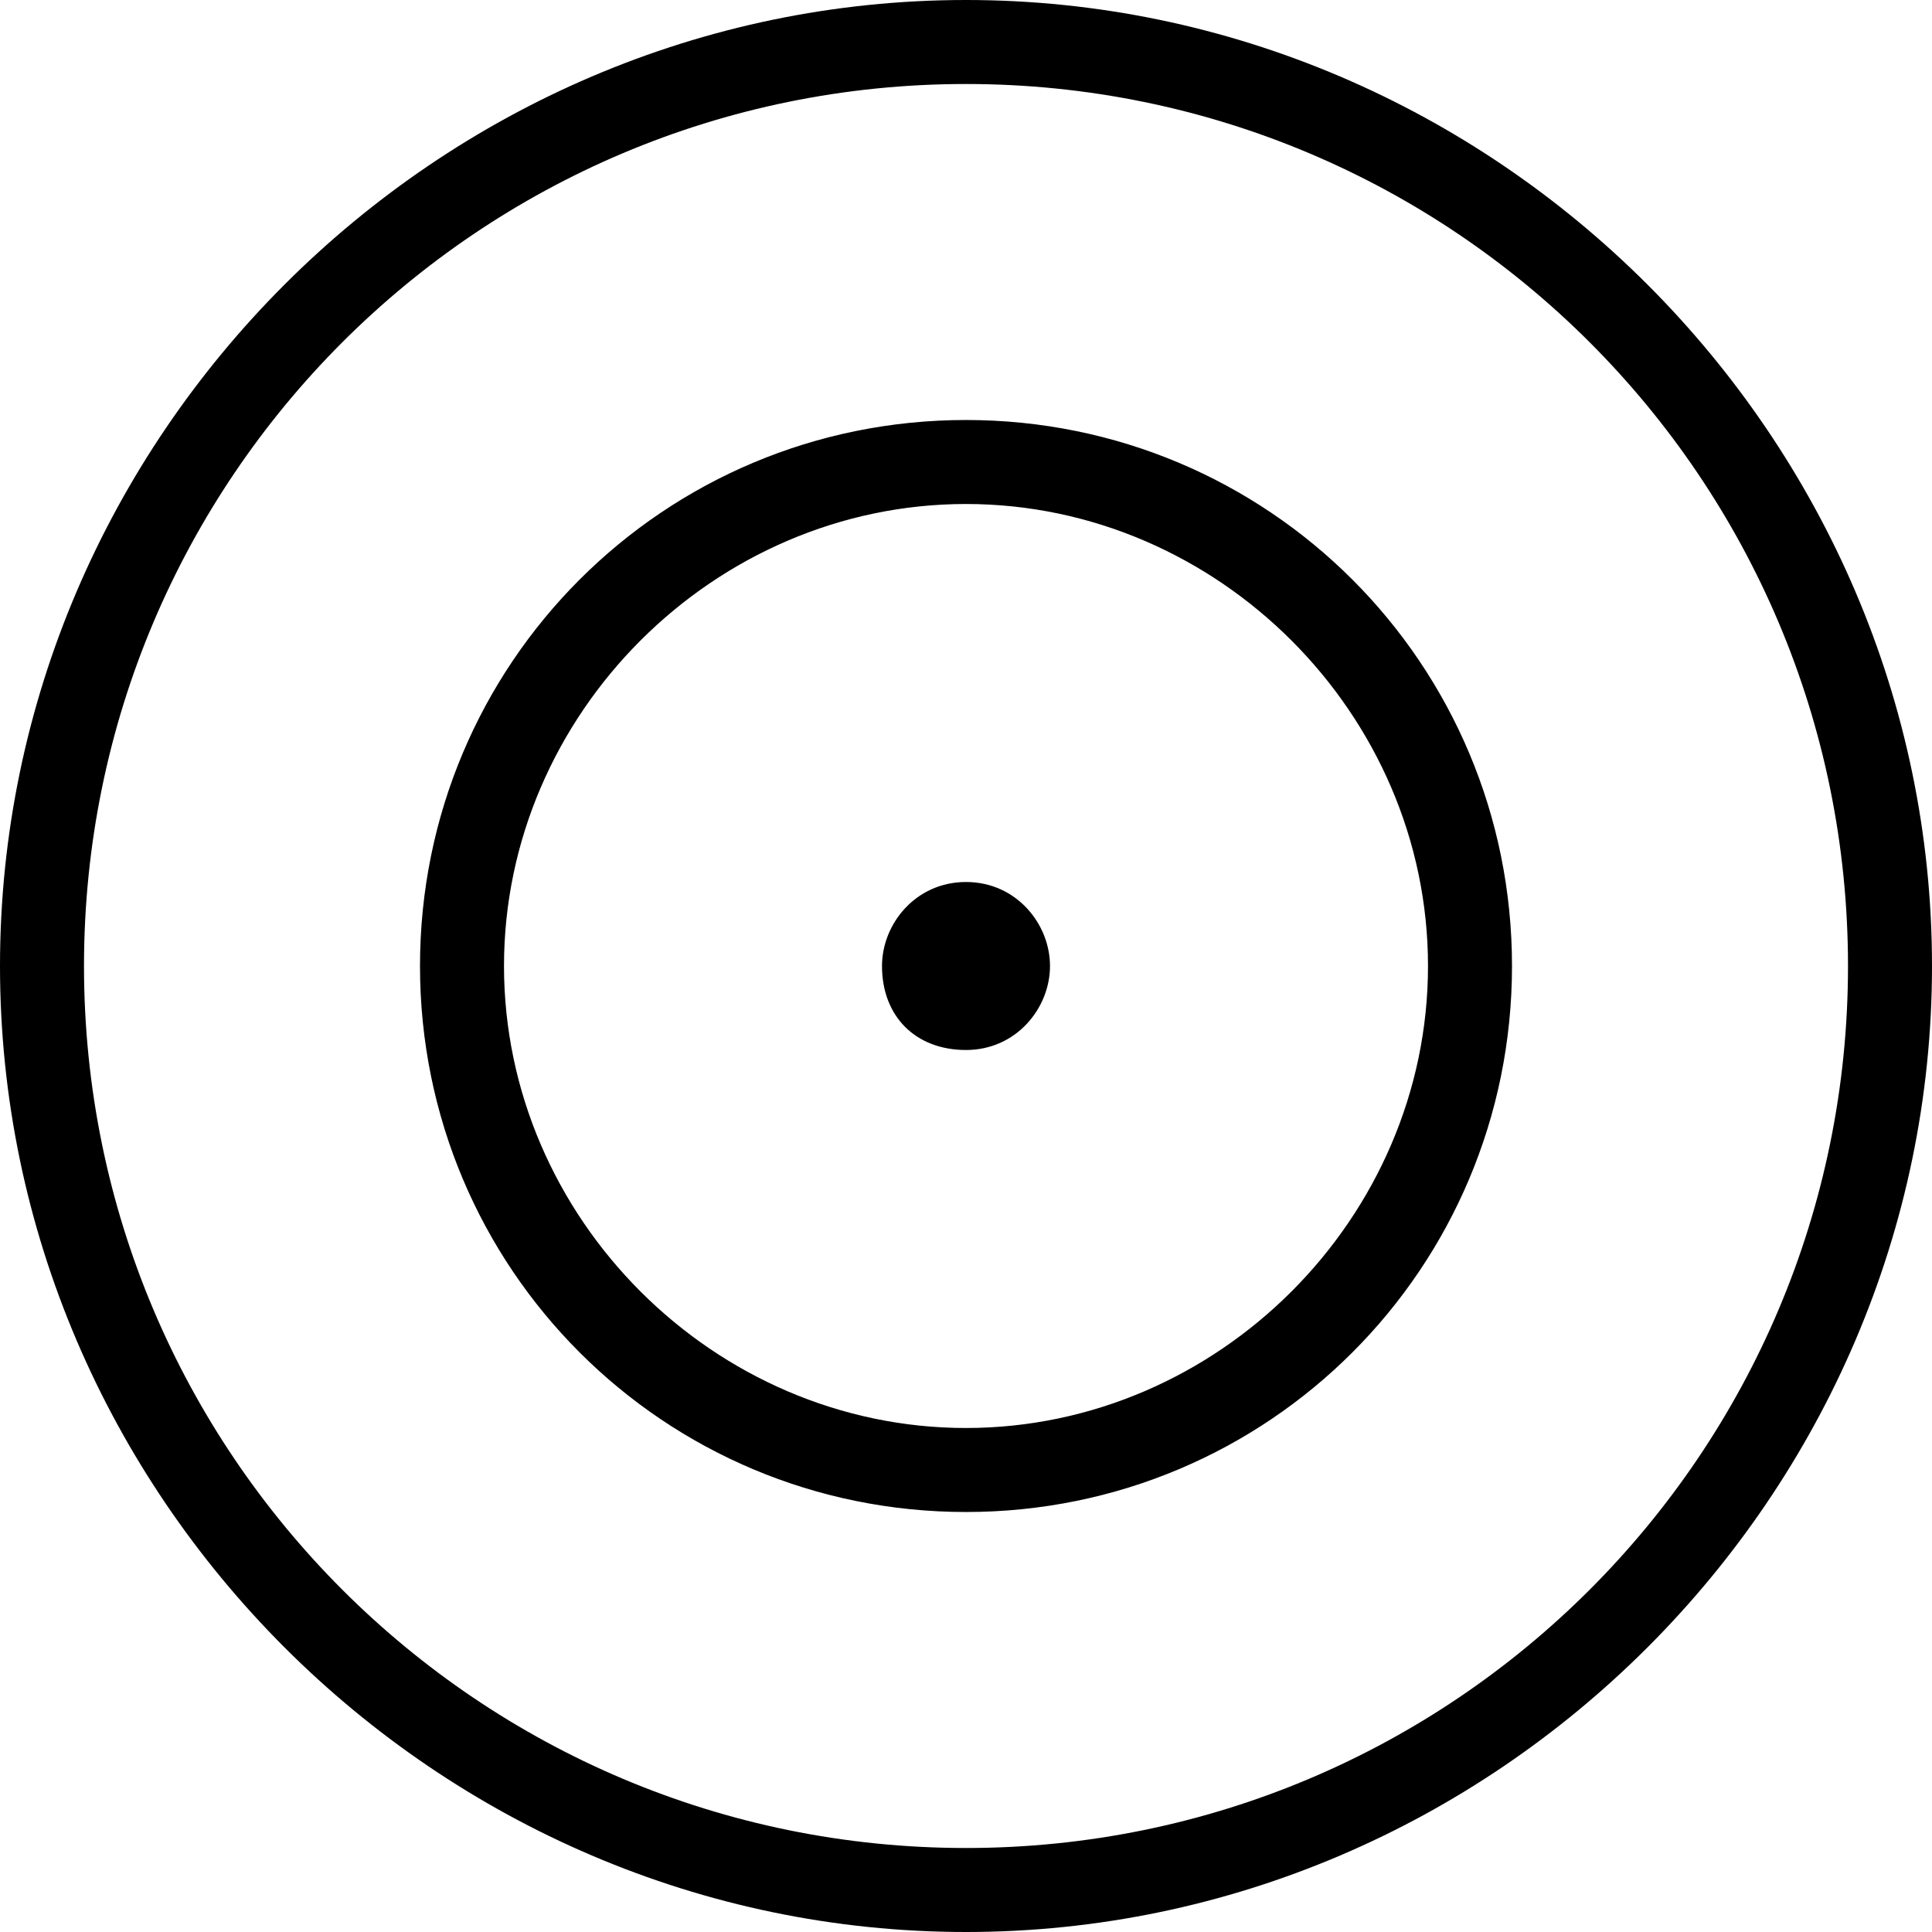 <svg width="23px" height="23px" viewBox="0 0 23 23">
<path d="M11.5,0C5.2,0,0,5.2,0,11.5S5.2,23,11.5,23S23,17.8,23,11.5S17.8,0,11.5,0z M11.5,22C5.7,22,1,17.3,1,11.5S5.7,1,11.5,1
	S22,5.7,22,11.5S17.3,22,11.5,22z M11.5,5C7.9,5,5,7.9,5,11.5S7.9,18,11.5,18s6.5-2.9,6.5-6.5S15.1,5,11.5,5z M11.5,17
	c-3,0-5.5-2.5-5.5-5.5S8.5,6,11.5,6S17,8.5,17,11.5S14.5,17,11.5,17z M12.5,11.5c0,0.5-0.4,1-1,1s-1-0.4-1-1c0-0.5,0.4-1,1-1
	S12.5,11,12.5,11.5z"/>
</svg>
